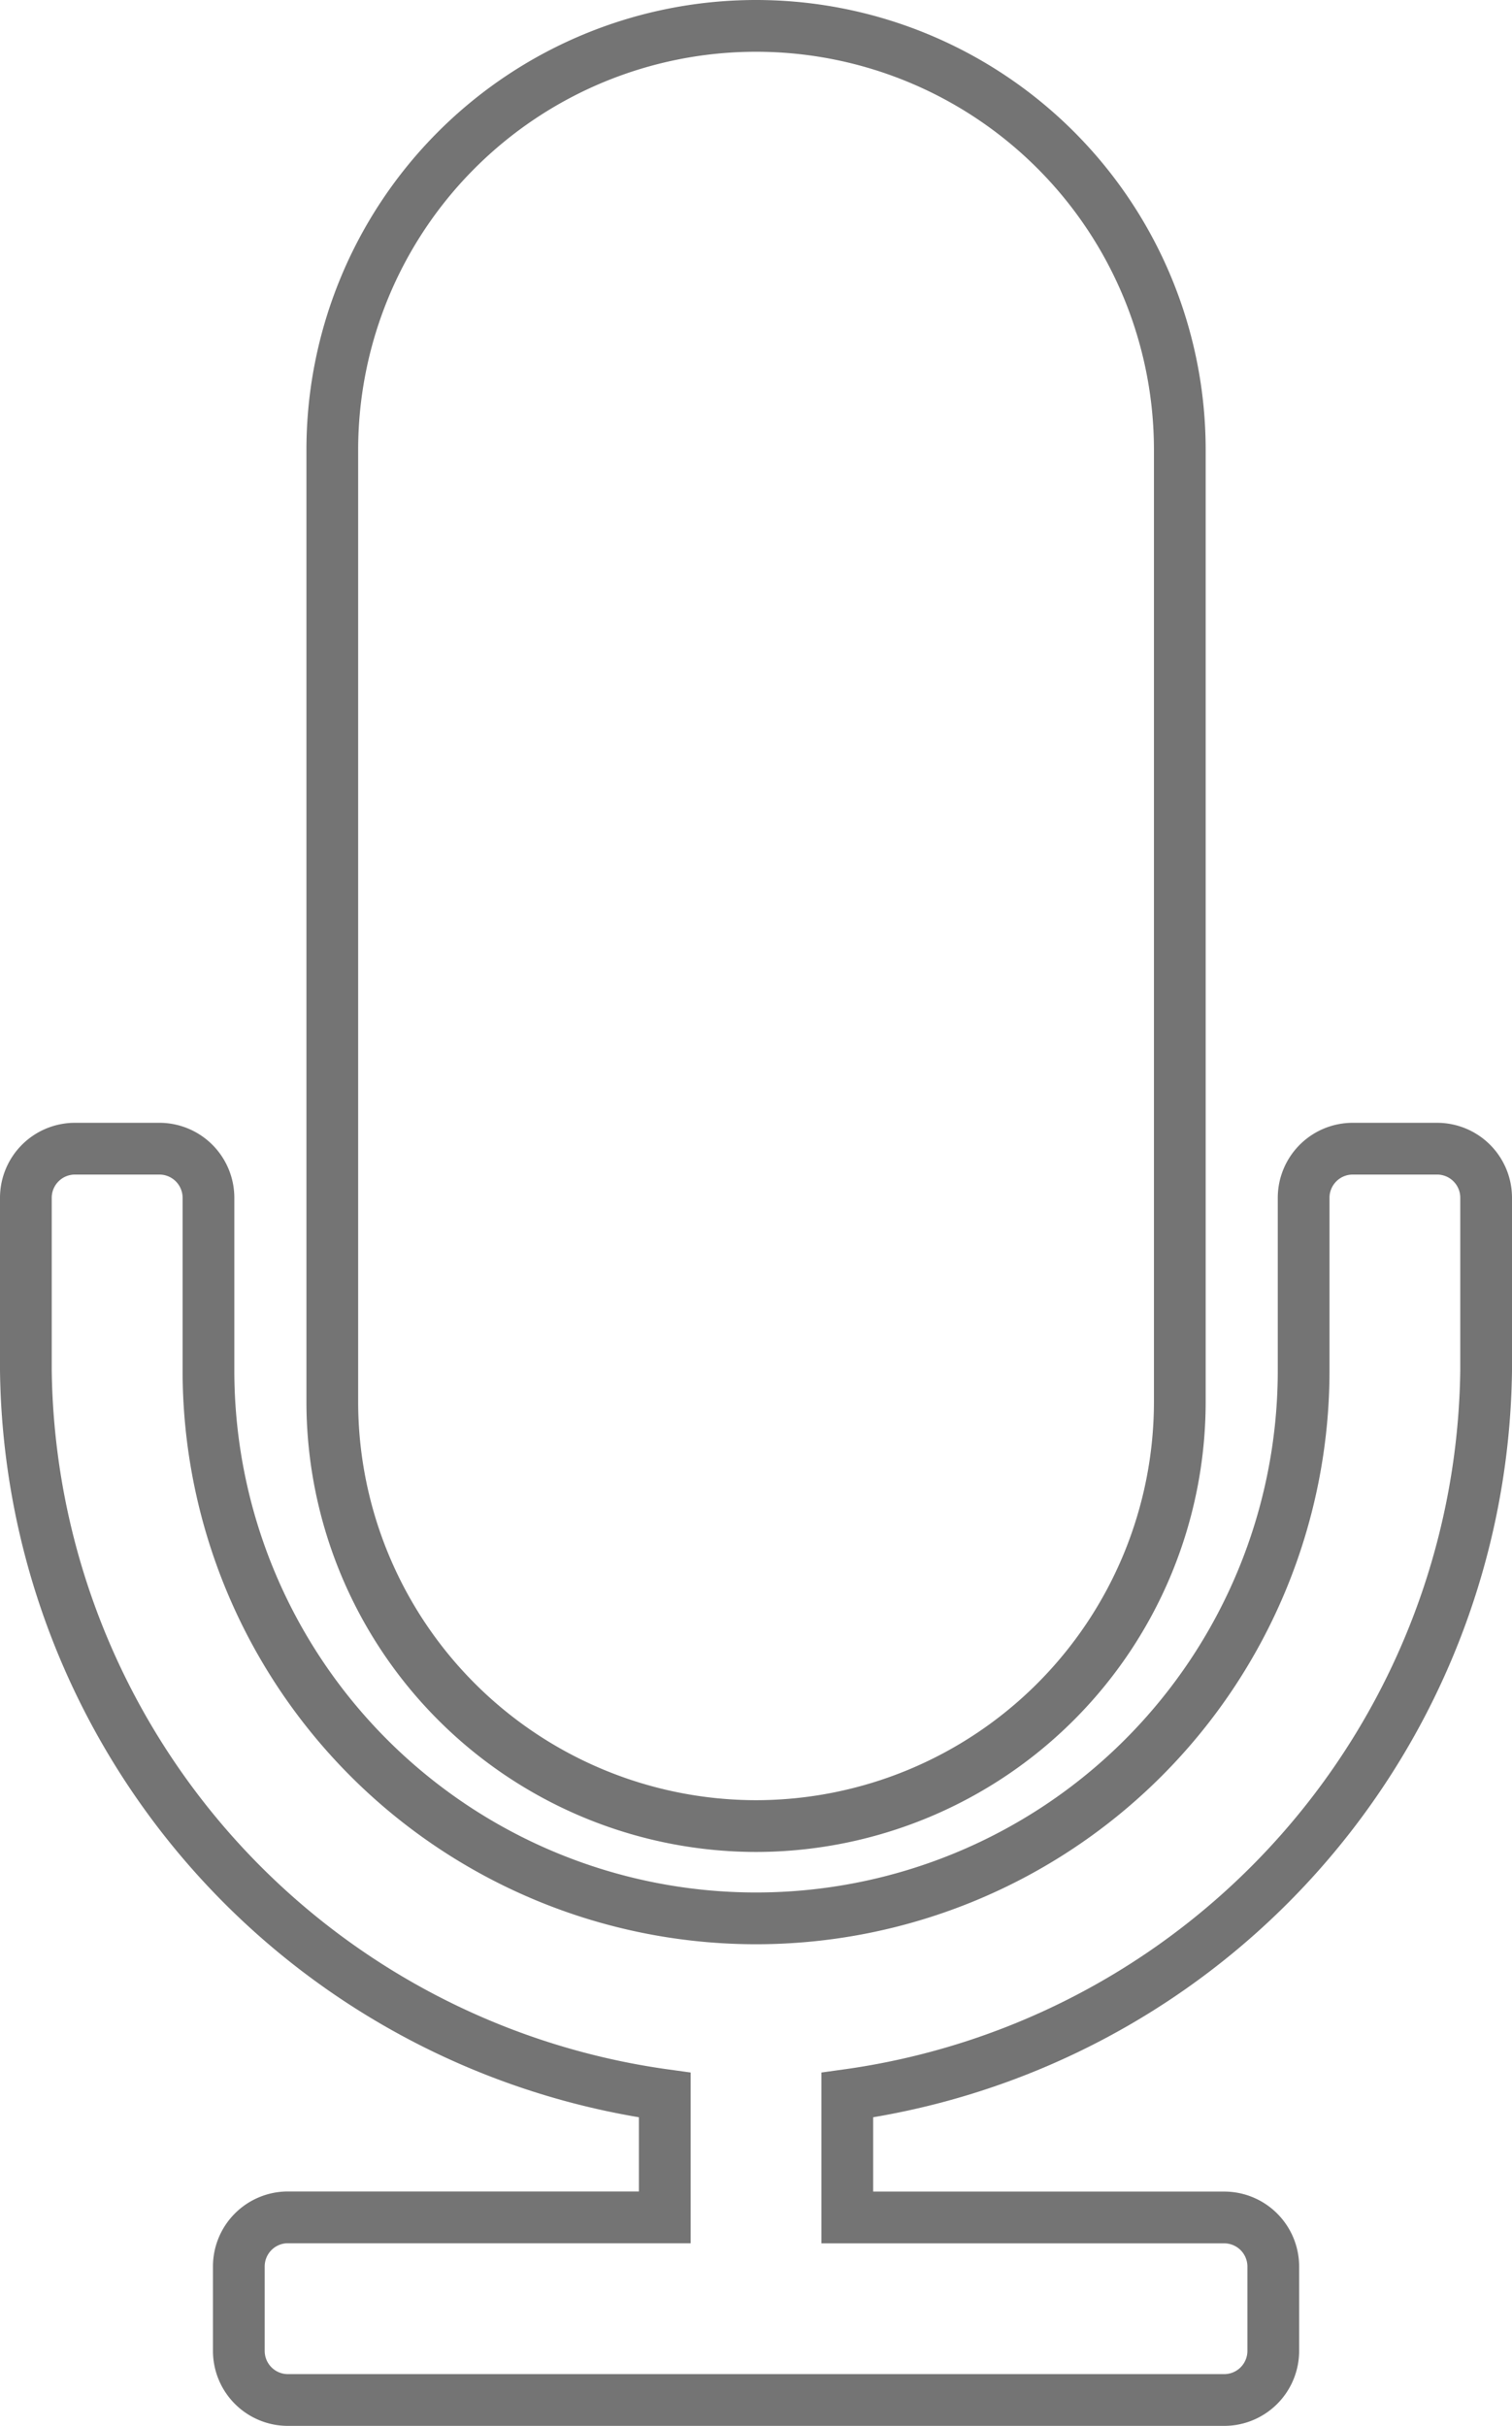 <svg xmlns="http://www.w3.org/2000/svg" viewBox="0 0 29.23 46.872">
  <g id="voice" transform="translate(0.5 0.5)">
    <g id="Group_967" data-name="Group 967" transform="translate(0)">
      <path id="Path_1339" data-name="Path 1339" d="M39.263,34.782a8.2,8.2,0,0,0,8.192-8.192V8.192a8.192,8.192,0,0,0-16.384,0v18.4A8.2,8.2,0,0,0,39.263,34.782Z" transform="translate(-25.147)" fill="none" stroke="#747474" stroke-width="1"/>
      <path id="Path_1340" data-name="Path 1340" d="M45.87,45.715H44.239a.949.949,0,0,0-.949.949V50a10.586,10.586,0,0,1-21.172,0V46.664a.949.949,0,0,0-.949-.949H19.537a.949.949,0,0,0-.949.949V50A14.316,14.316,0,0,0,30.939,64v2.363H23.654a.949.949,0,0,0-.949.949v1.631a.949.949,0,0,0,.949.949h18.1a.949.949,0,0,0,.949-.949V67.314a.949.949,0,0,0-.949-.949H34.468V64A14.316,14.316,0,0,0,46.818,50V46.664A.948.948,0,0,0,45.87,45.715Z" transform="translate(-18.588 -24.021)" fill="none" stroke="#747474" stroke-width="1"/>
    </g>
  </g>
</svg>
